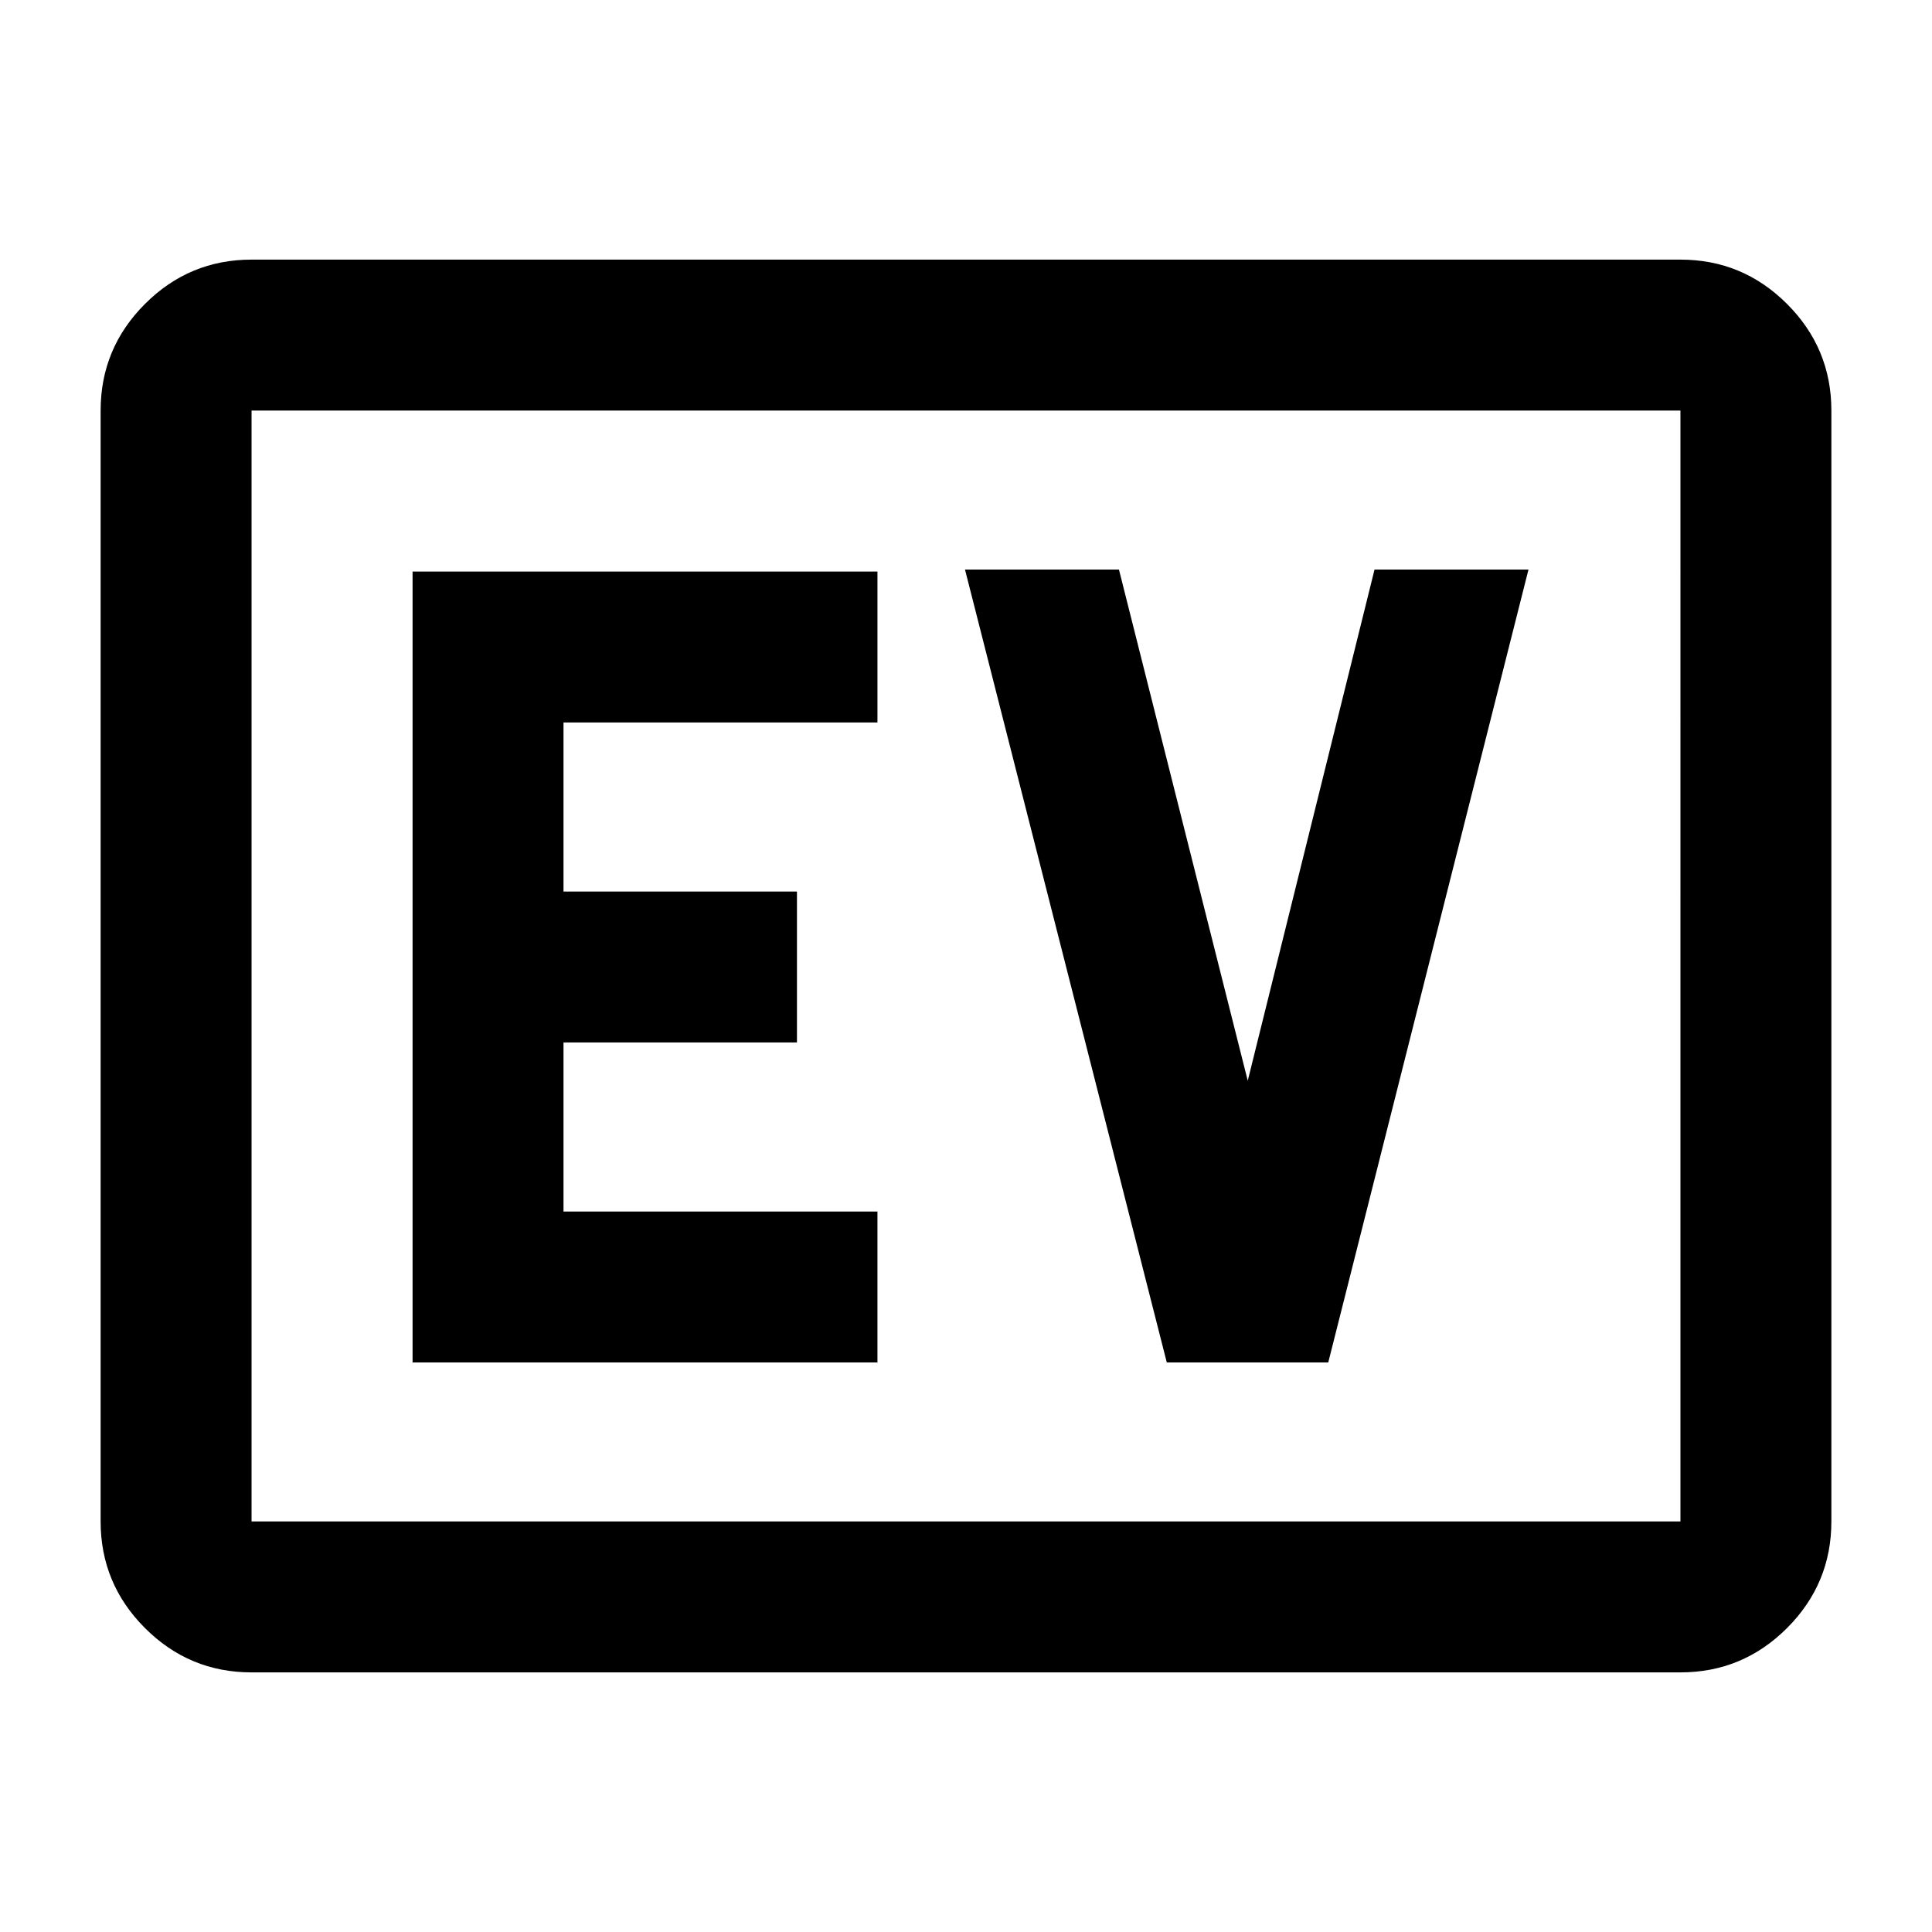 <svg xmlns="http://www.w3.org/2000/svg" height="24" viewBox="0 96 960 960" width="24"><path d="M125 927q-30.938 0-52.969-22.031Q50 882.938 50 852V300q0-30.938 22.031-52.969Q94.062 225 125 225h710q30.938 0 52.969 22.031Q910 269.062 910 300v552q0 30.938-22.031 52.969Q865.938 927 835 927H125Zm0-75h710V300H125v552Zm0 0V300v552Zm80-79h231v-75H280v-84h116v-75H280v-84h156v-75H205v393Zm374.778 0H660l99.5-394H683l-63 254-64-254h-76.5l100.278 394Z"/></svg>